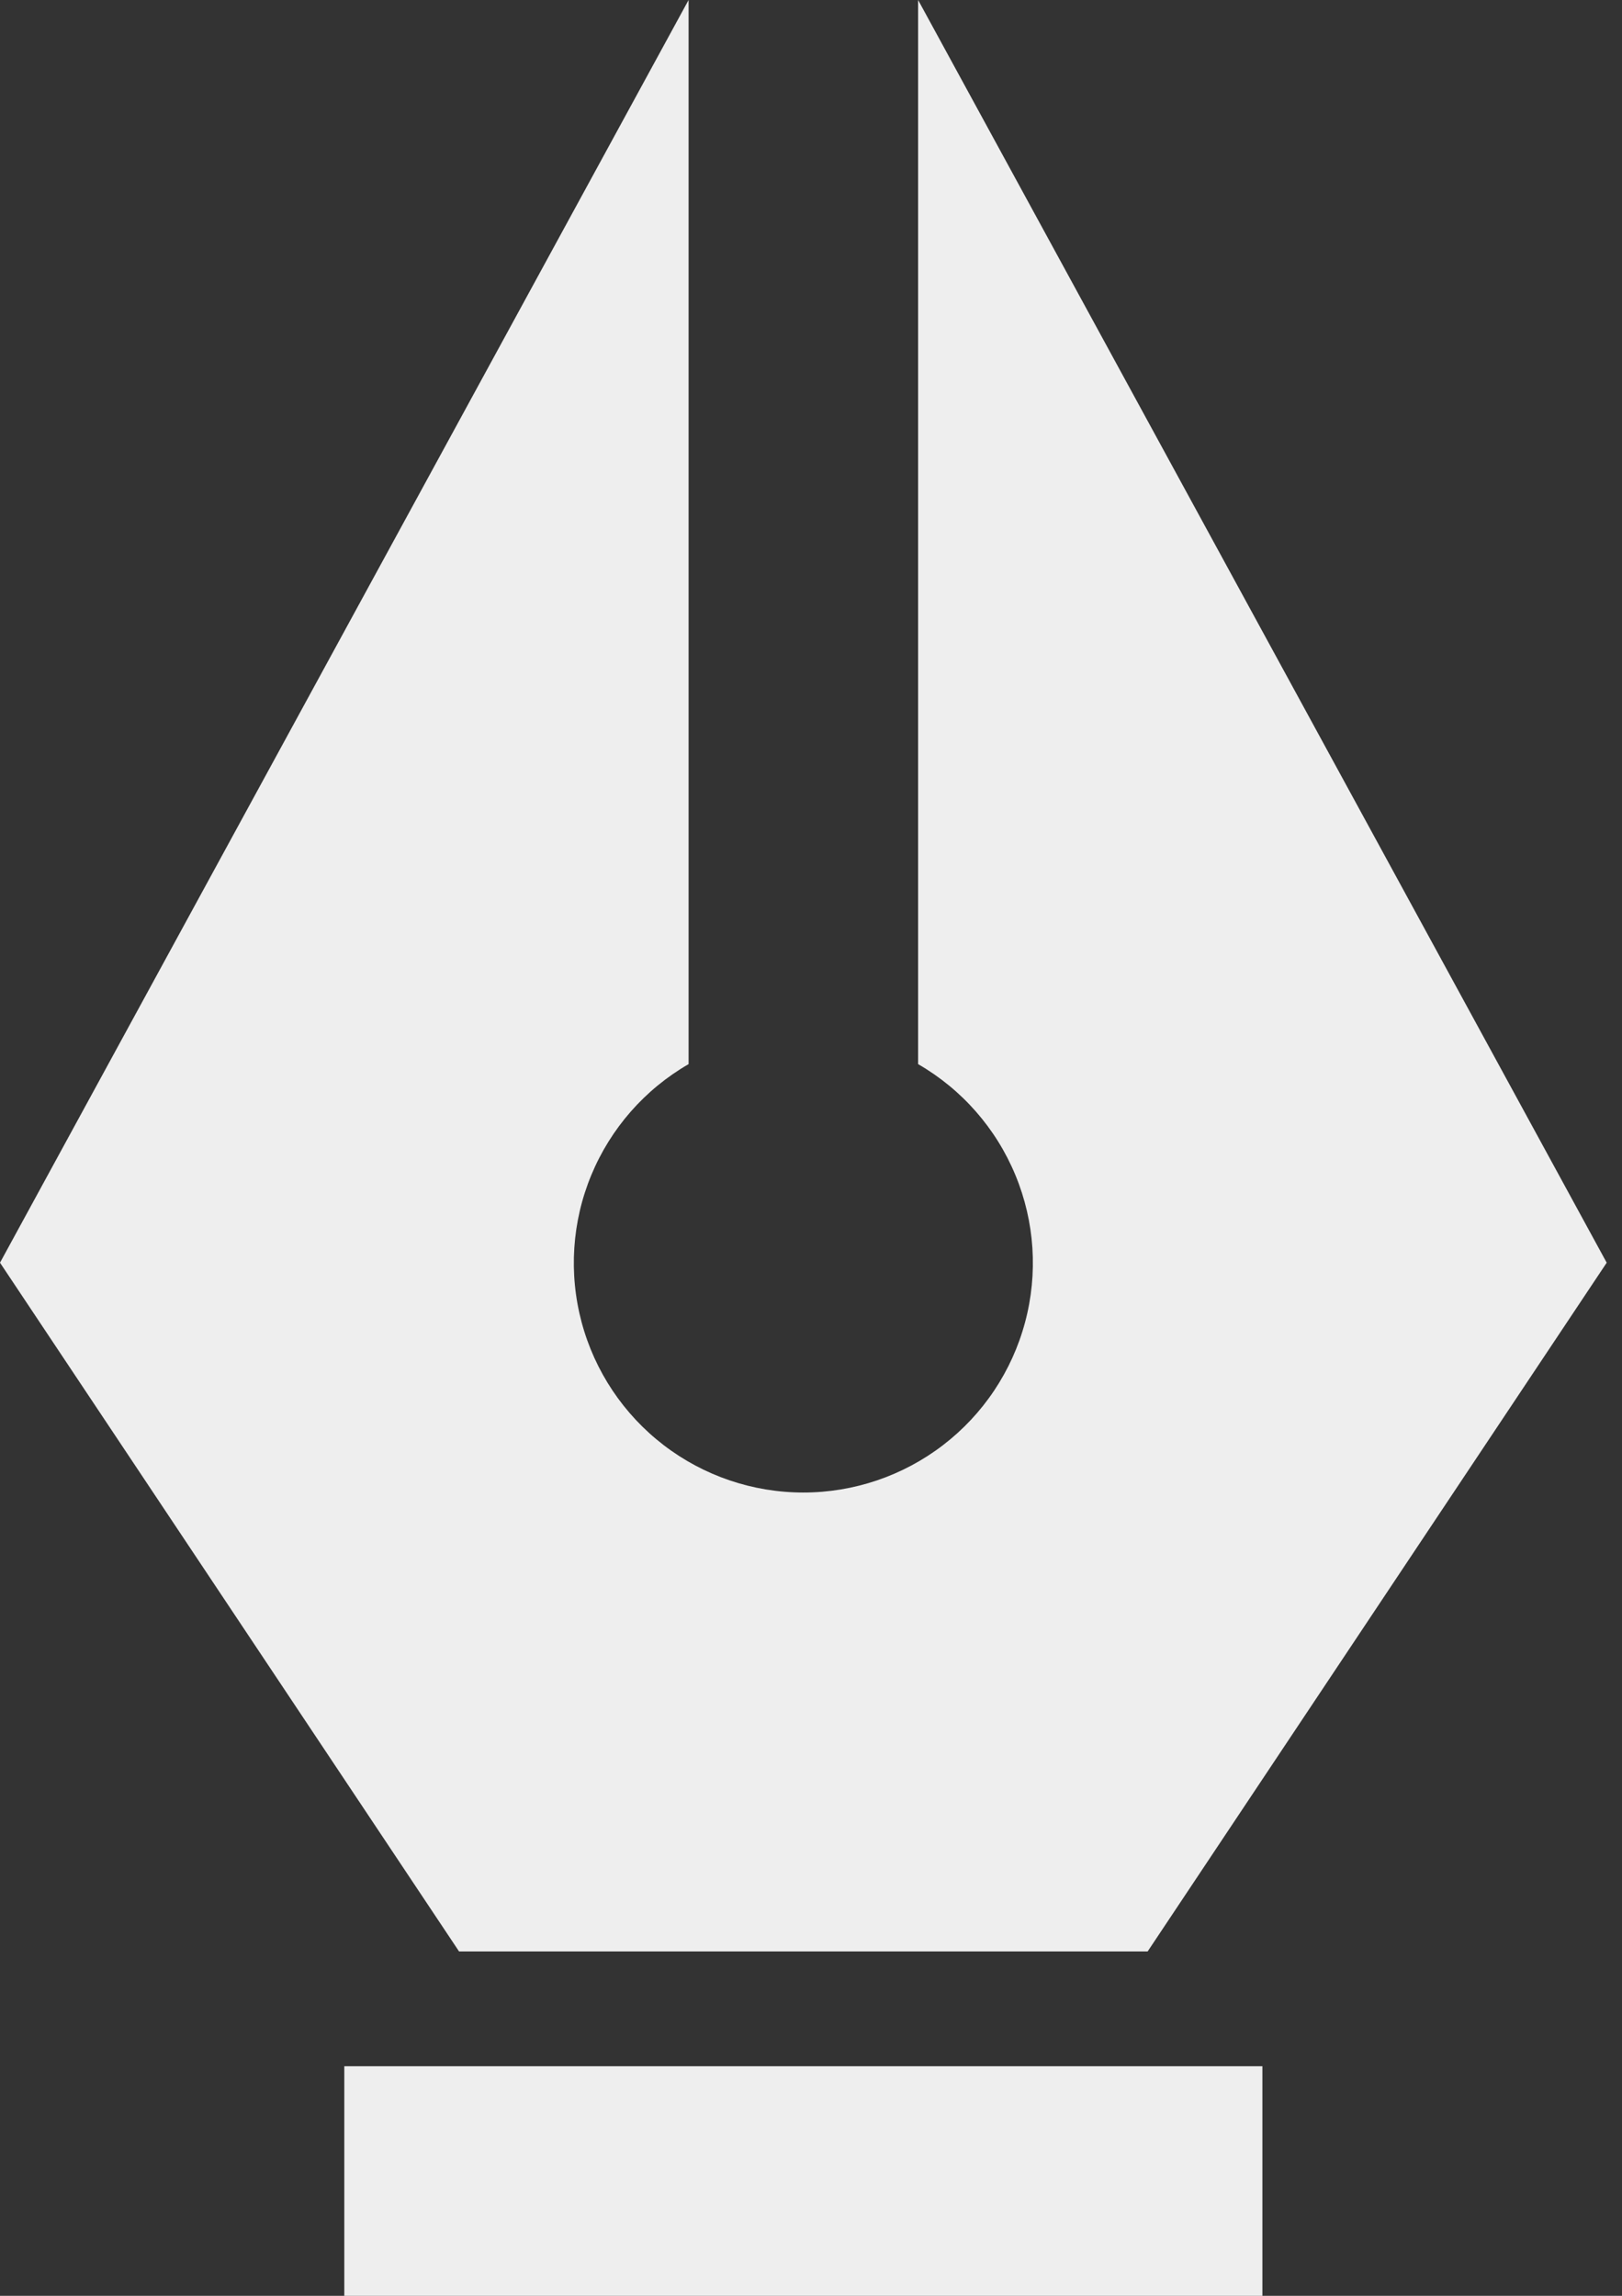 <svg width="53" height="75" viewBox="0 0 53 75" fill="none" xmlns="http://www.w3.org/2000/svg">
<rect x="0" y="0" width="53" height="75" fill="#333333" stroke="none"/>
<path d="M30 34.763V0L52.5 41.25L37.5 63.75H15L0 41.25L22.5 0V34.763C21.07 35.588 19.953 36.862 19.321 38.388C18.689 39.913 18.578 41.604 19.006 43.199C19.433 44.794 20.375 46.203 21.684 47.208C22.994 48.213 24.599 48.758 26.25 48.758C27.901 48.758 29.506 48.213 30.816 47.208C32.126 46.203 33.067 44.794 33.494 43.199C33.922 41.604 33.811 39.913 33.179 38.388C32.547 36.862 31.43 35.588 30 34.763ZM11.25 67.5H41.25V75H11.25V67.5Z" fill="#EEEEEE"/>
</svg>
